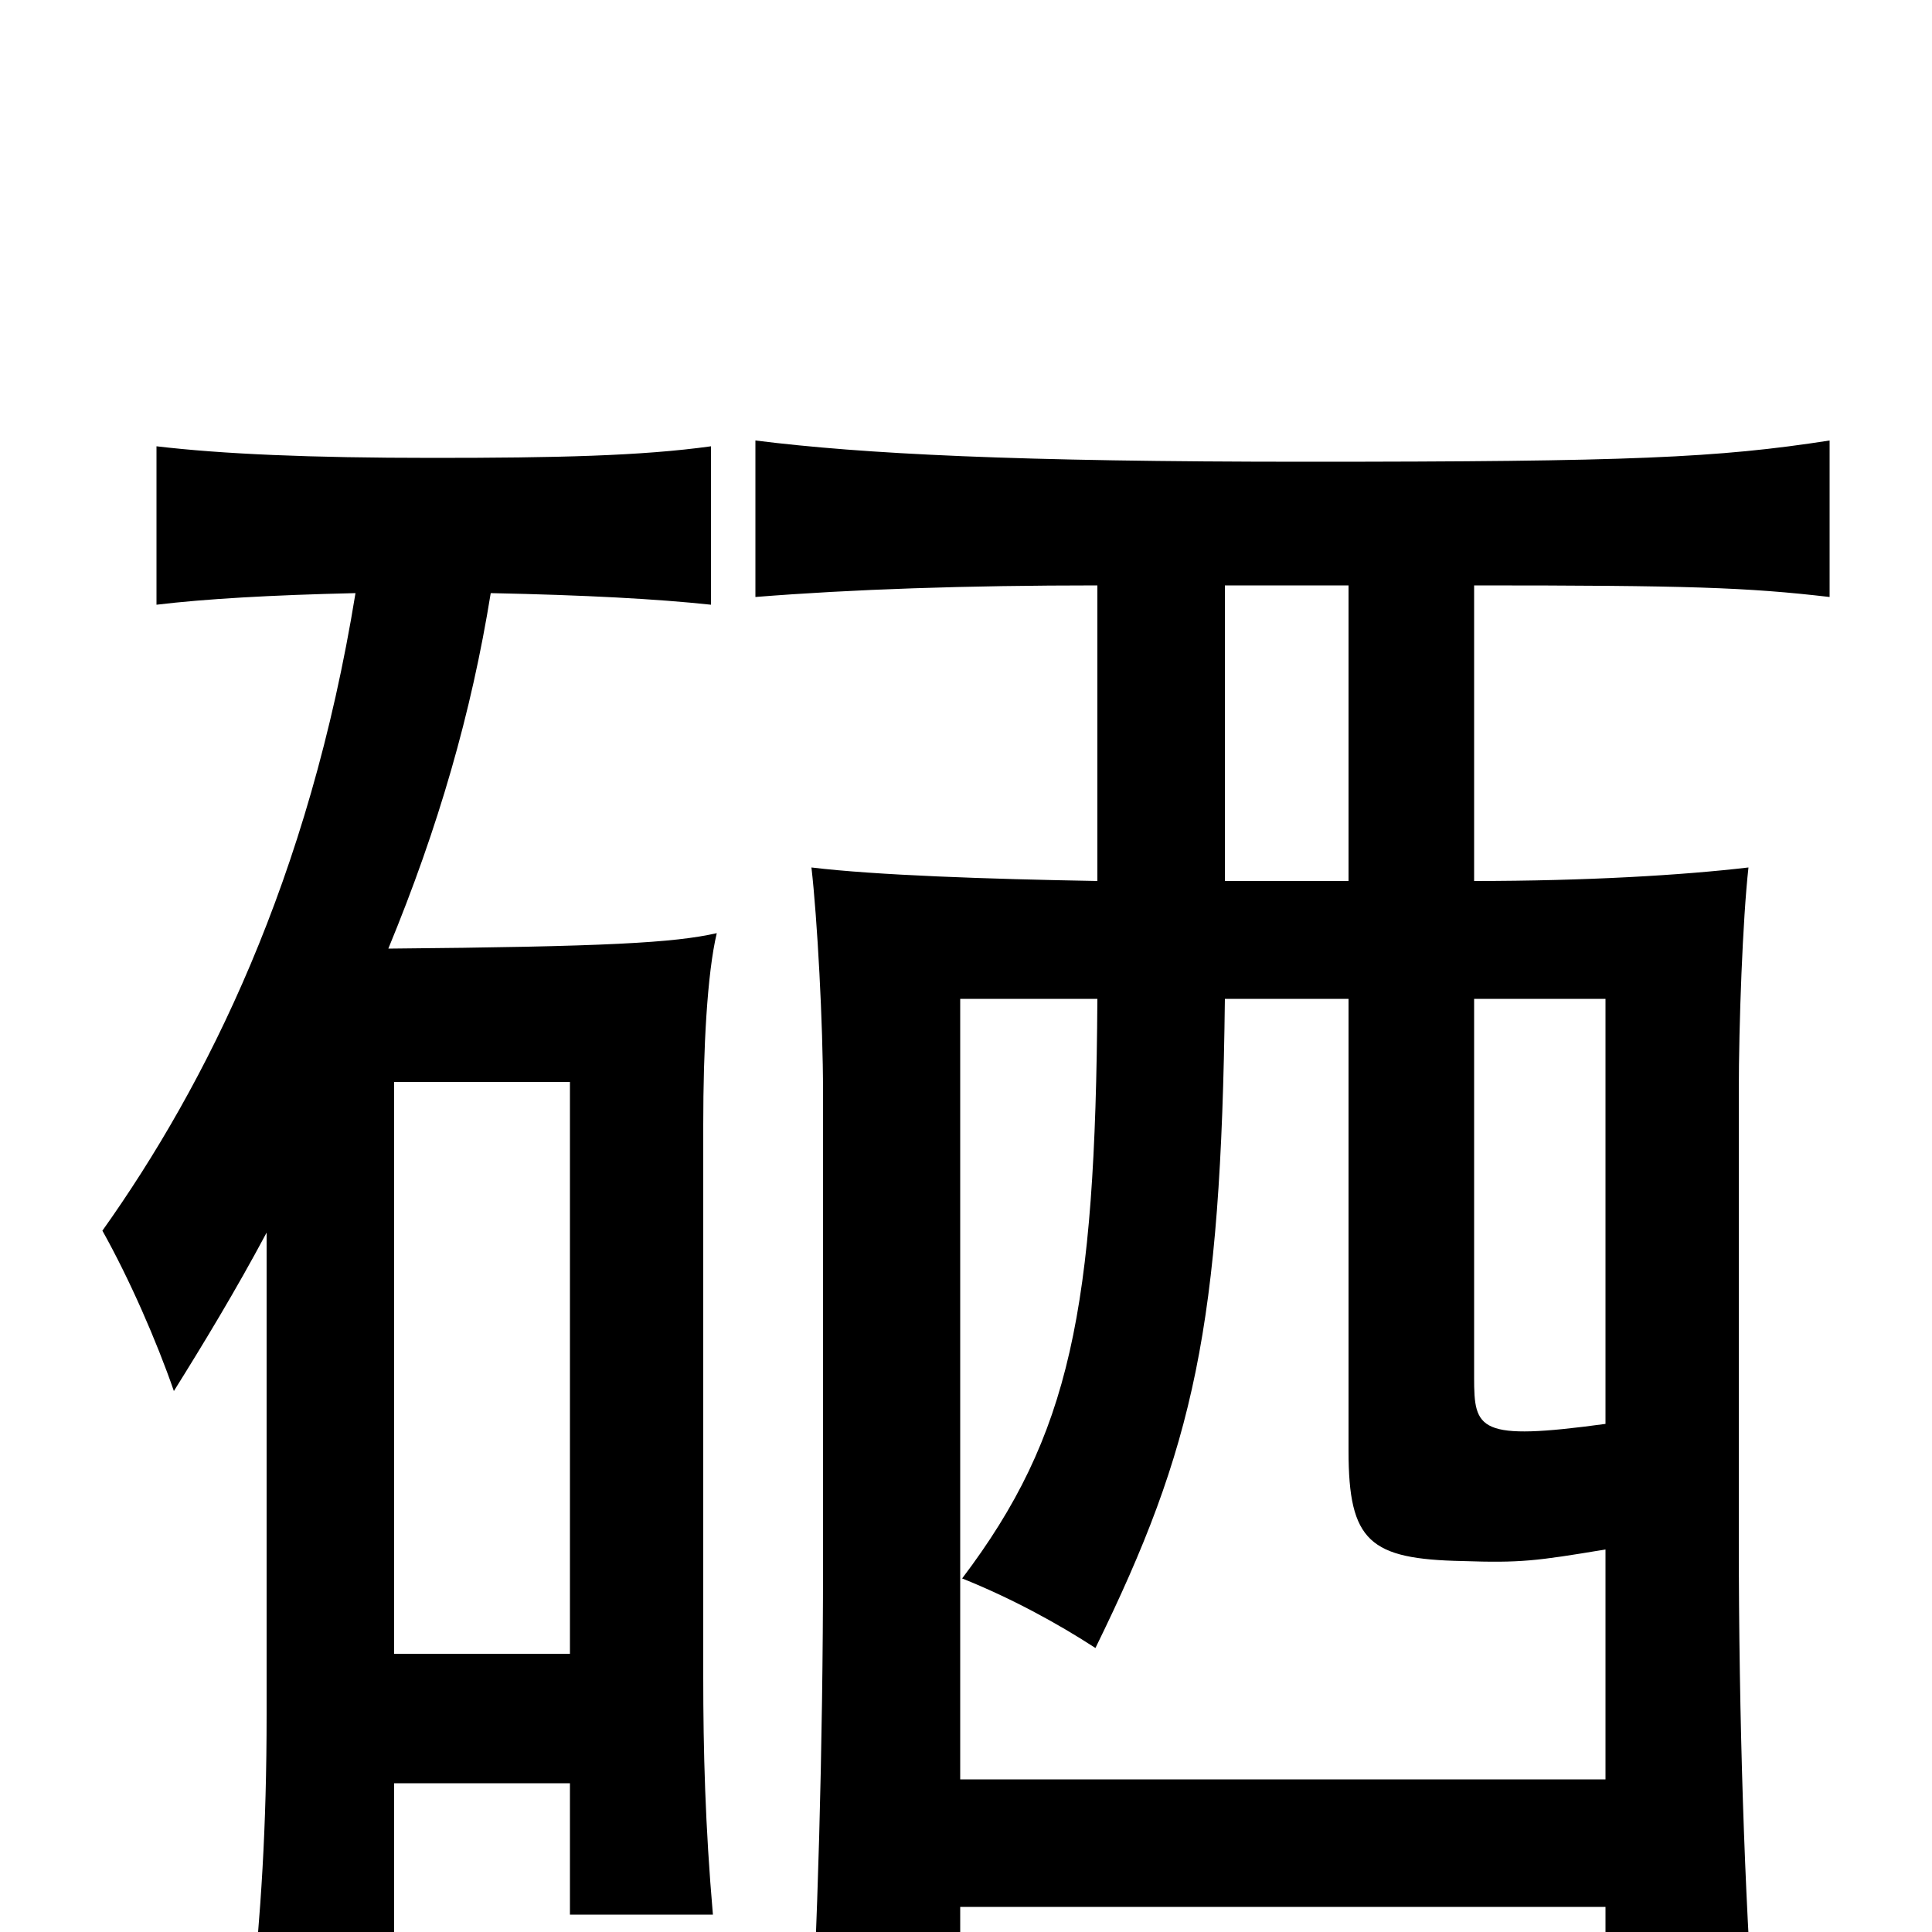 <svg xmlns="http://www.w3.org/2000/svg" viewBox="0 -1000 1000 1000">
	<path fill="#000000" d="M295 -144H204V-440H295ZM138 -362V-113C138 -53 135 -10 130 39H204V-77H295V-9H369C365 -55 364 -94 364 -132V-418C364 -457 366 -496 371 -517C349 -512 314 -510 201 -509C227 -572 244 -631 254 -693C303 -692 340 -690 368 -687V-769C332 -764 288 -763 224 -763C160 -763 115 -765 81 -769V-687C106 -690 140 -692 184 -693C160 -545 107 -439 53 -363C67 -338 81 -306 90 -280C105 -304 122 -332 138 -362ZM831 -263C765 -254 763 -260 763 -287V-483H831ZM698 -483V-249C698 -202 709 -193 757 -192C787 -191 795 -192 831 -198V-79H497V-483H568C567 -322 554 -257 498 -183C523 -173 547 -160 567 -147C618 -251 632 -313 634 -483ZM568 -544C511 -545 453 -547 420 -551C423 -525 426 -470 426 -435V-190C426 -97 423 7 419 66H497V-13H831V49H908C903 -19 900 -110 900 -203V-435C900 -470 902 -524 905 -551C871 -547 821 -544 763 -544V-697C874 -697 904 -696 947 -691V-772C889 -763 844 -761 676 -761C526 -761 447 -765 391 -772V-691C441 -695 500 -697 568 -697ZM698 -544H634V-697H698Z"/>
</svg>